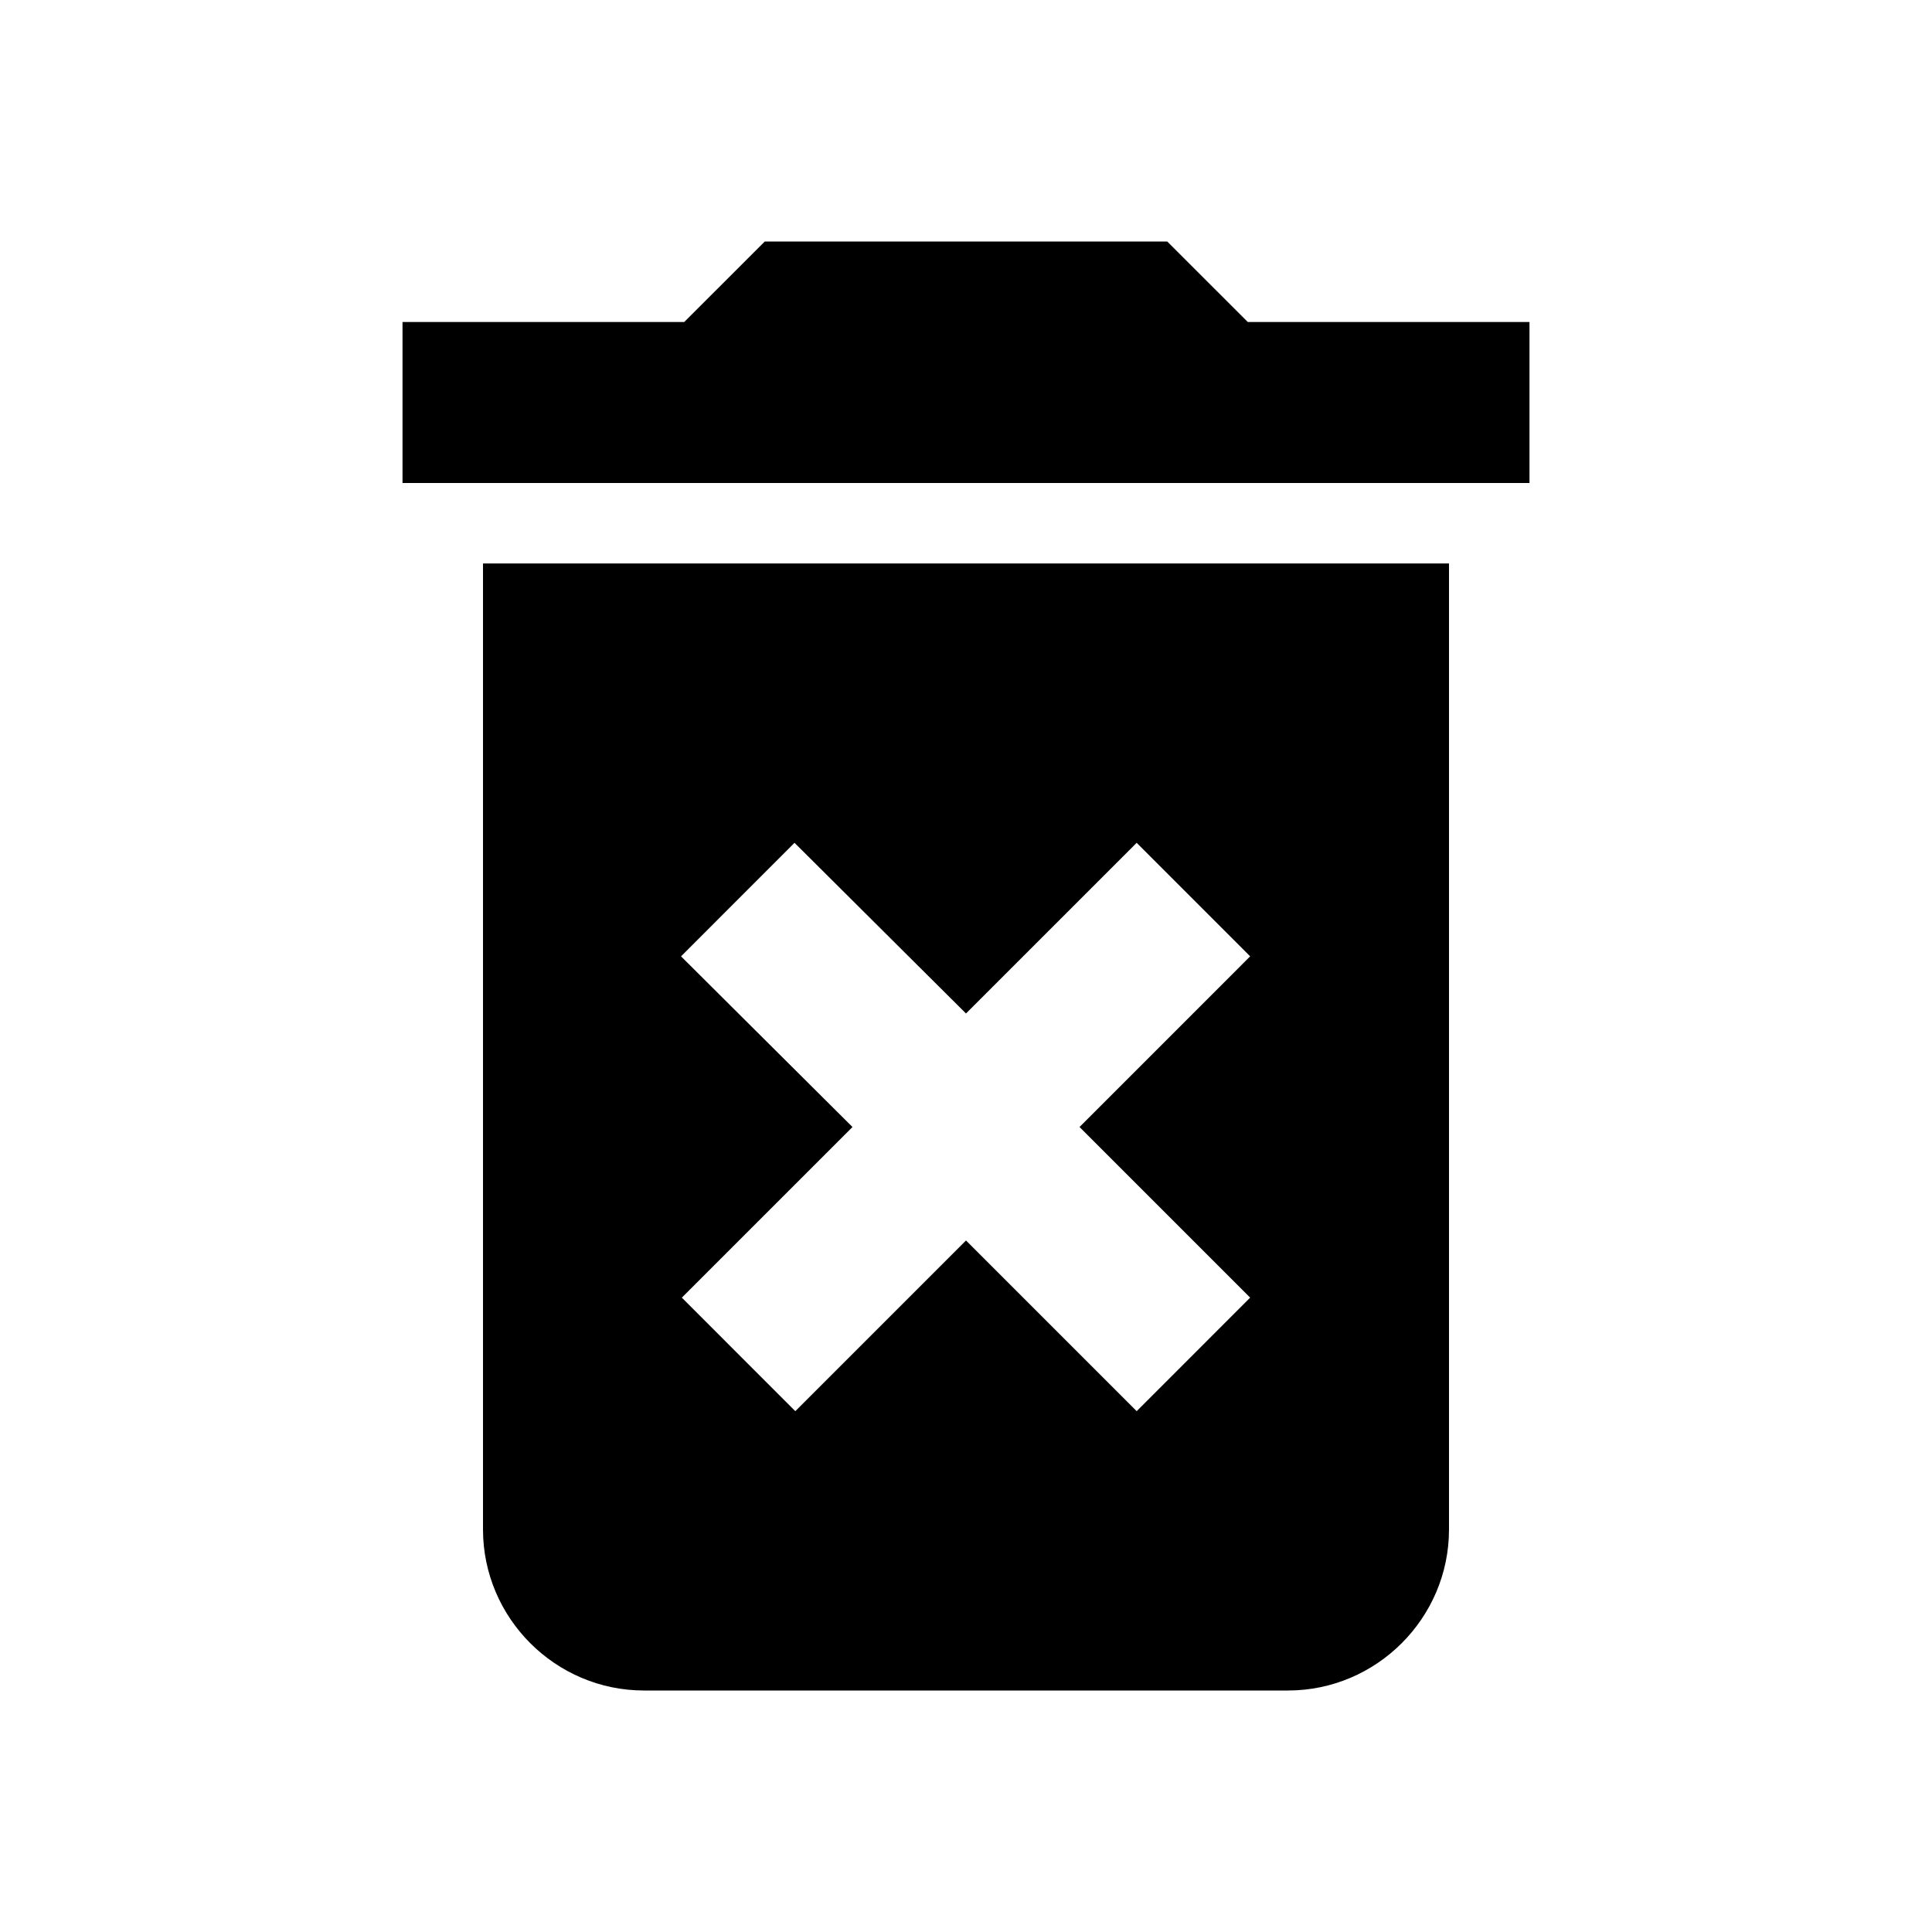 <svg width="50" height="50" viewBox="0 0 50 50" fill="none" xmlns="http://www.w3.org/2000/svg">
<g clip-path="url(#clip0_1_18)">
<path d="M12.5 39.583C12.5 41.875 14.375 43.75 16.667 43.75H33.333C35.625 43.75 37.5 41.875 37.5 39.583V14.583H12.5V39.583ZM17.625 24.75L20.562 21.812L25 26.229L29.417 21.812L32.354 24.75L27.938 29.167L32.354 33.583L29.417 36.521L25 32.104L20.583 36.521L17.646 33.583L22.062 29.167L17.625 24.75ZM32.292 8.333L30.208 6.25H19.792L17.708 8.333H10.417V12.5H39.583V8.333H32.292Z" fill="black"/>
</g>
<defs>
<clipPath id="clip0_1_18">
<rect width="50" height="50" fill="white"/>
</clipPath>
</defs>
</svg>
